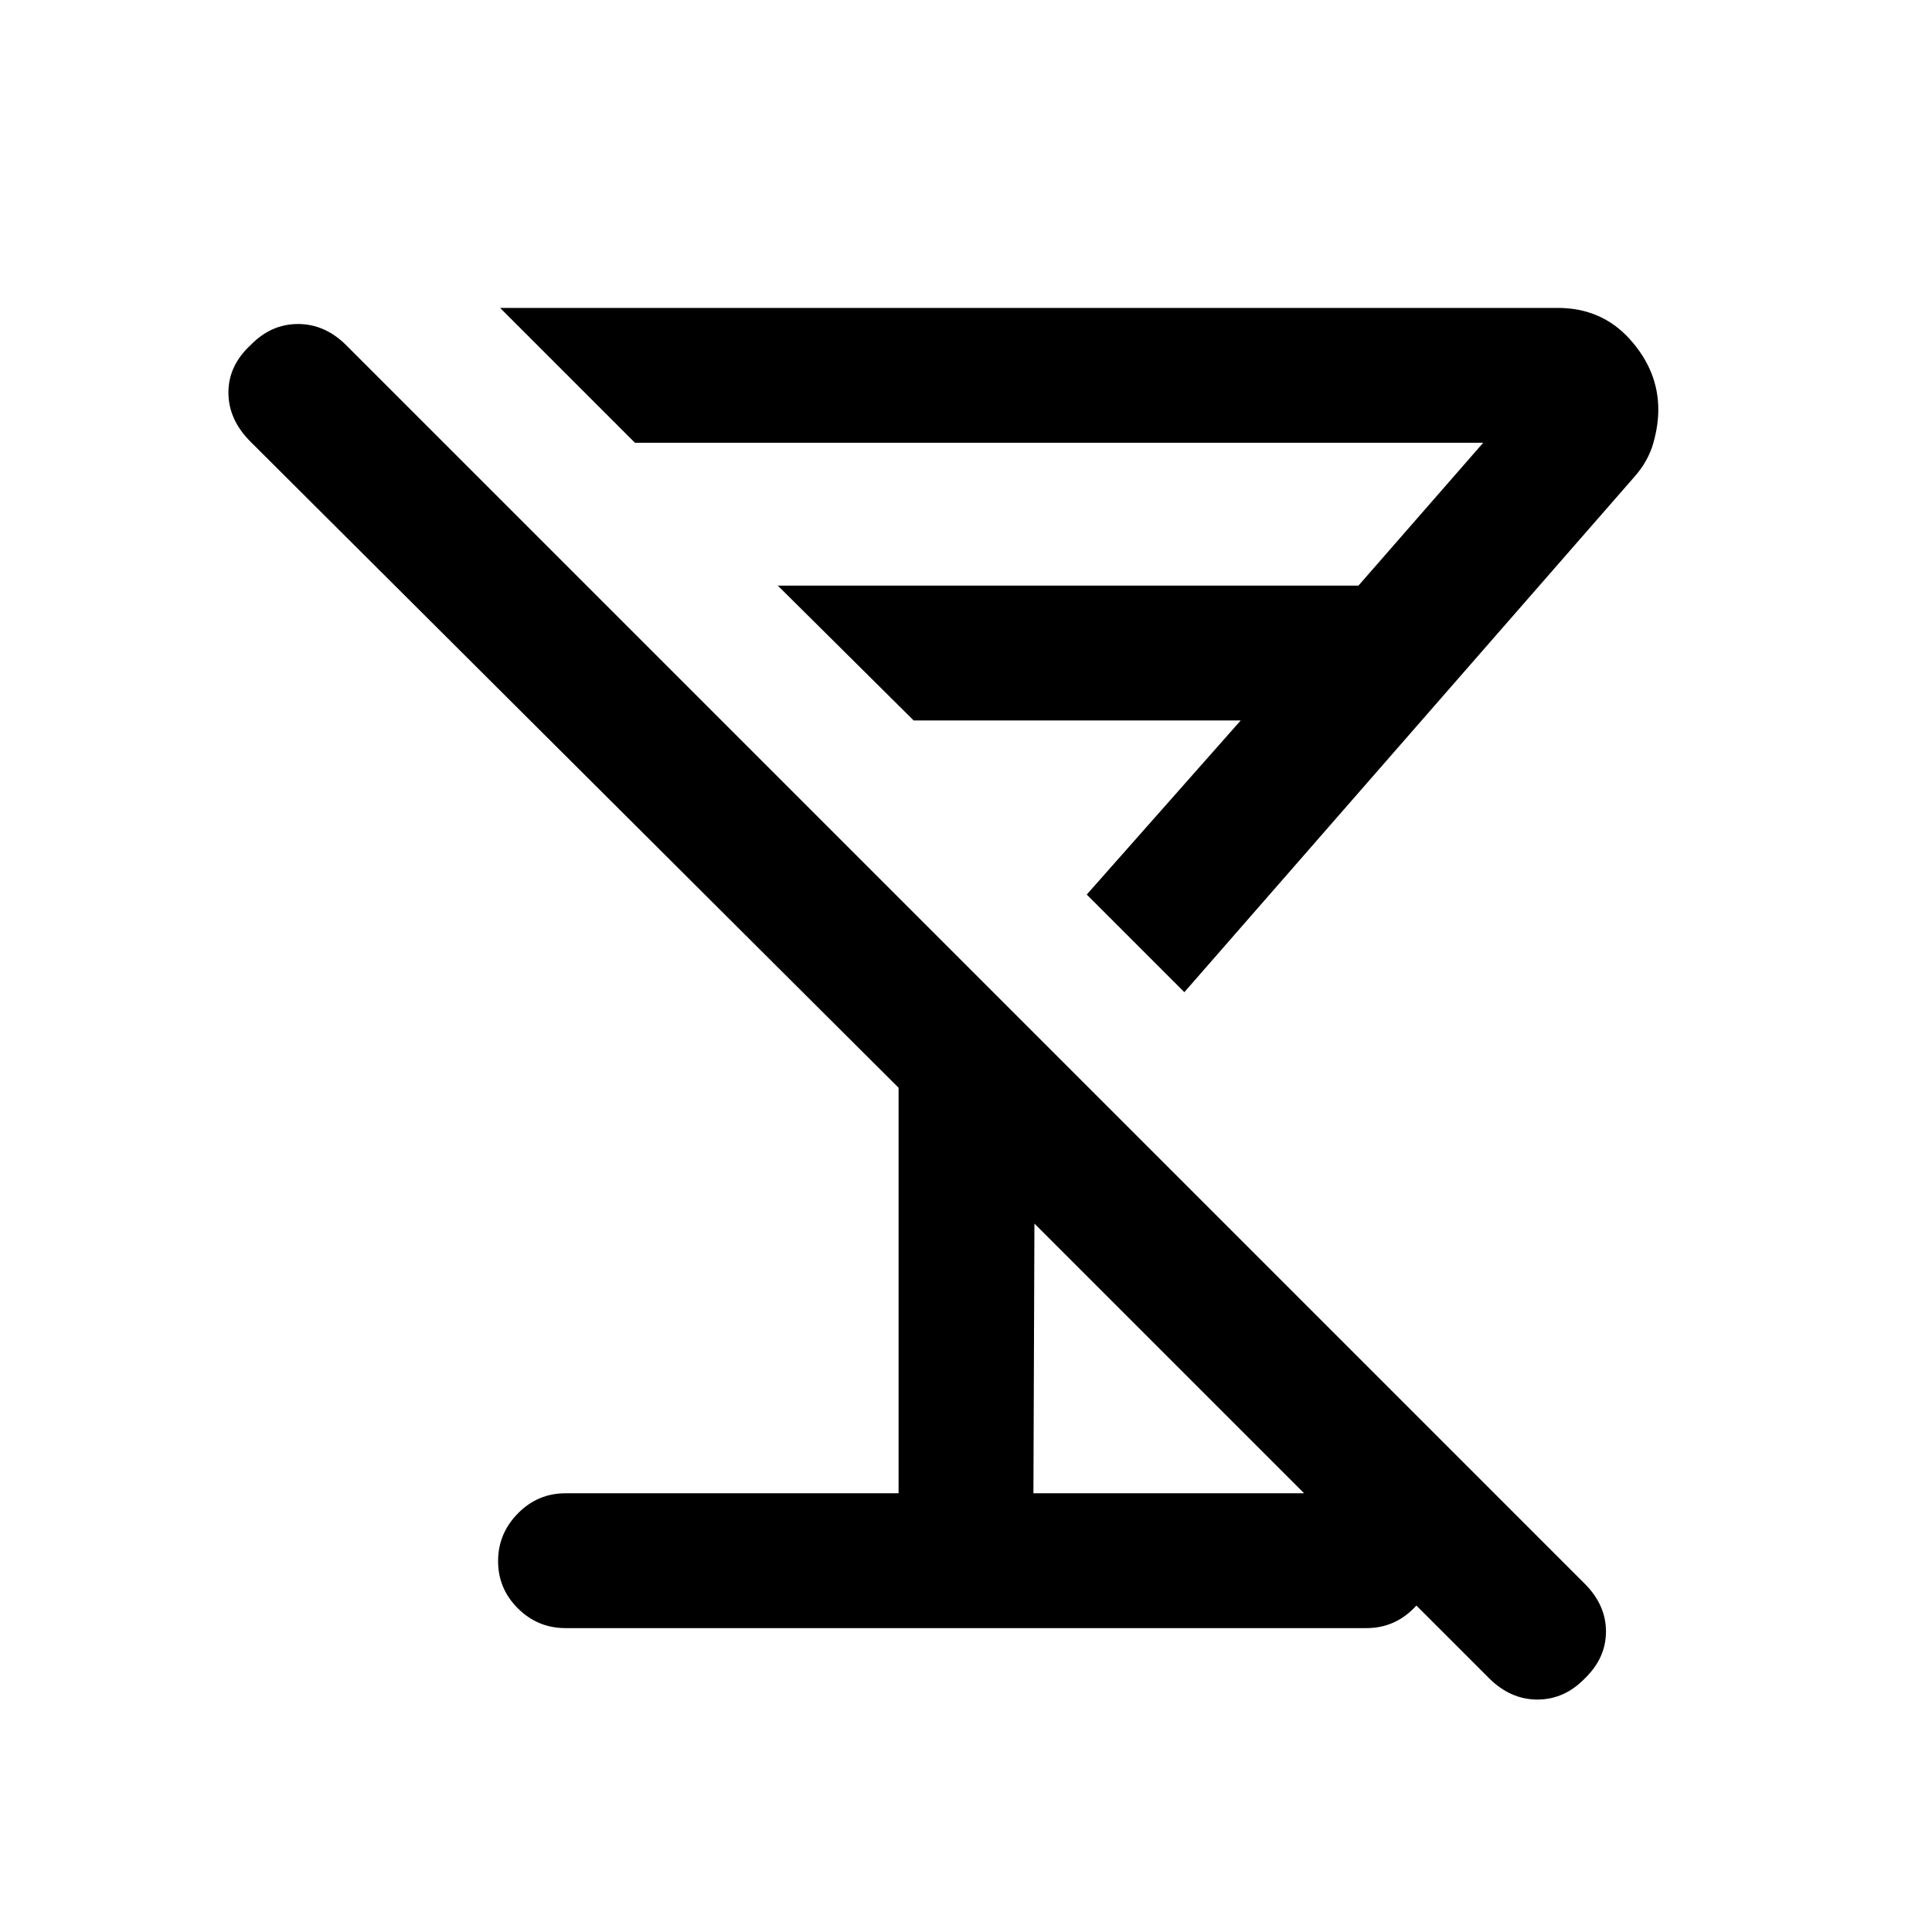 <svg xmlns="http://www.w3.org/2000/svg" height="20" viewBox="0 -960 960 960" width="20"><path d="M588.5-467 540-515.5l76.5-86.5H454l-67.5-67H675l62-71H315.5l-67-67H774q21.9 0 35.95 15.65Q824-775.7 824-756.5q0 8-2.5 16.75t-9 16.25L588.5-467Zm-90-90.5ZM281-151q-13.8 0-23.65-9.79-9.85-9.79-9.85-23.5t9.85-23.71q9.85-10 23.65-10h165.5v-201.5l-322-321q-11-11-11-24.42 0-13.41 11-23.58 10.17-10.5 23.58-10.5 13.42 0 24.02 10.6l615.3 615.3q10.6 10.6 10.6 23.78 0 13.18-10.5 23.32-10.17 10.5-23.58 10.5-13.42 0-24.12-10.7L514-352l-.5 134H679q13.8 0 23.65 9.79 9.85 9.79 9.85 23.5T702.65-161q-9.85 10-23.65 10H281Z"/></svg>